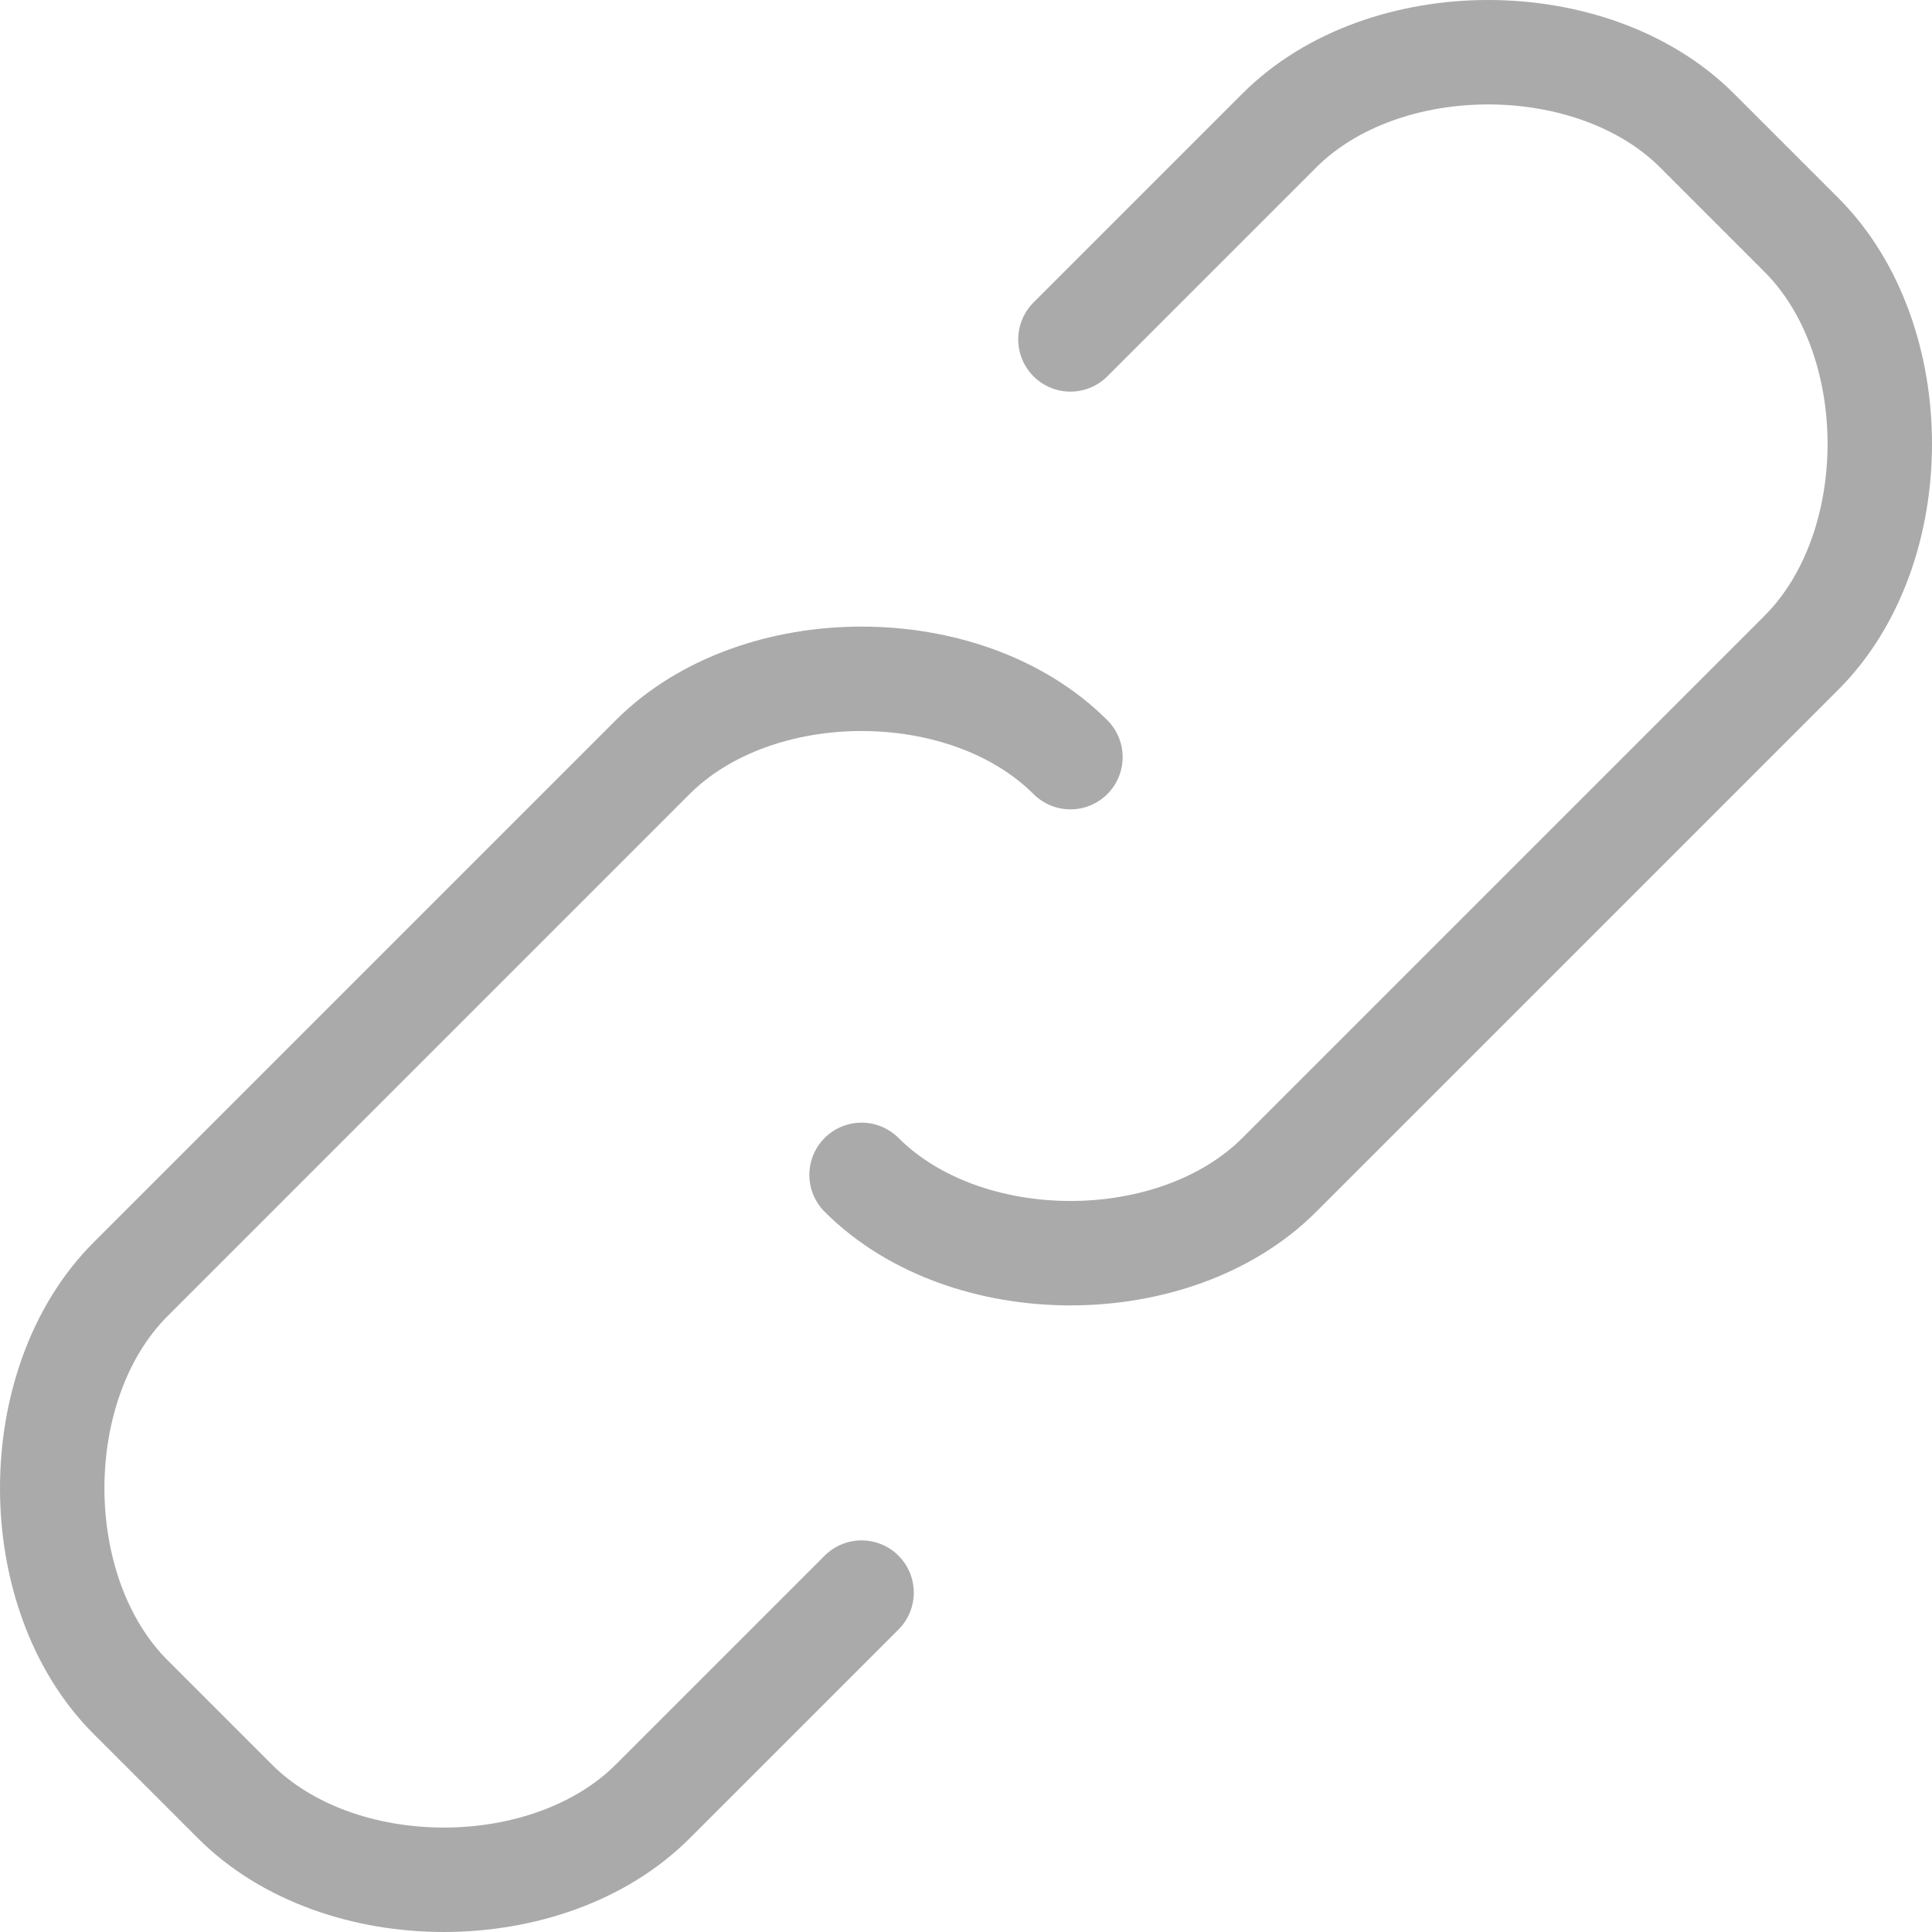 <svg width="37" height="37" viewBox="0 0 37 37" fill="none" xmlns="http://www.w3.org/2000/svg">
<path d="M20.5 6.5L24.5 2.5C26.5 0.5 30.5 0.5 32.5 2.5L34.5 4.5C36.5 6.5 36.5 10.5 34.5 12.5L24.5 22.5C22.5 24.5 18.5 24.5 16.5 22.5M16.5 30.5L12.5 34.5C10.5 36.5 6.5 36.5 4.5 34.5L2.5 32.5C0.5 30.5 0.5 26.5 2.5 24.5L12.5 14.5C14.5 12.5 18.5 12.5 20.5 14.5" stroke="#AAAAAA" stroke-width="2" stroke-linecap="round" stroke-linejoin="round"/>
</svg>
